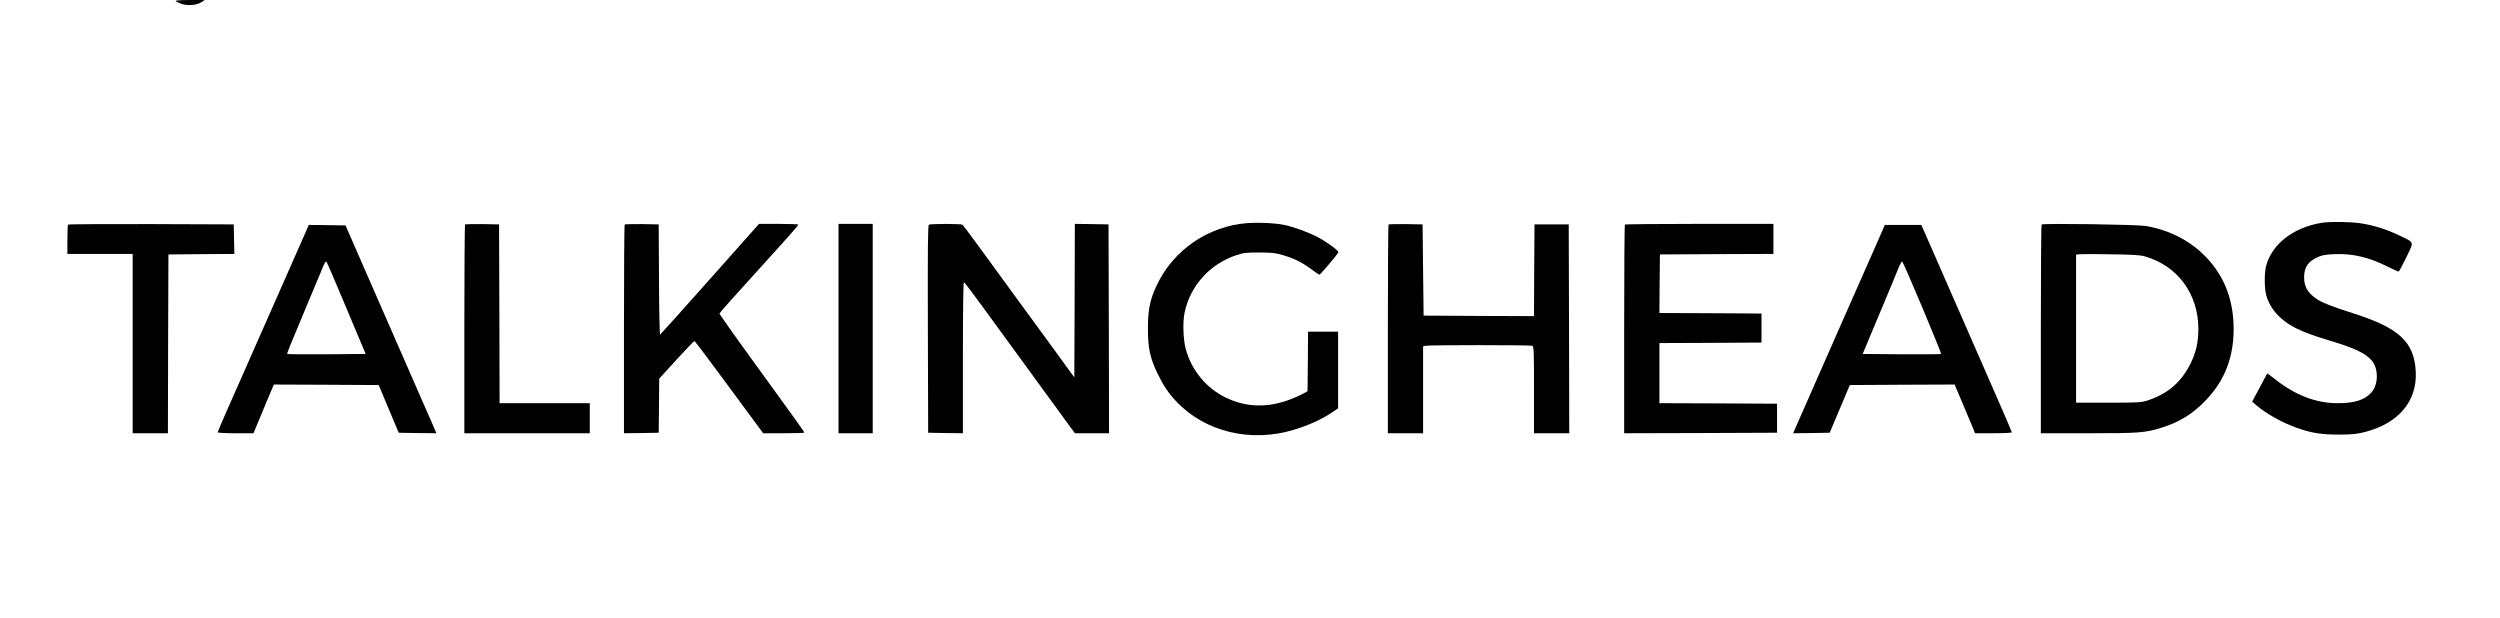 <?xml version="1.0" standalone="no"?>
<!DOCTYPE svg PUBLIC "-//W3C//DTD SVG 20010904//EN"
 "http://www.w3.org/TR/2001/REC-SVG-20010904/DTD/svg10.dtd">
<svg version="1.0" xmlns="http://www.w3.org/2000/svg"
 width="2412pt" height="596pt" viewBox="0 0 2412 596"
 preserveAspectRatio="xMidYMid meet">

<g transform="translate(0,596) scale(0.1,-0.1)"
fill="#000000" stroke="none">
<path d="M1695 5951 c3 -5 25 -17 50 -26 59 -23 149 -17 196 13 l34 22 -143 0
c-85 0 -141 -4 -137 -9z"/>
<path d="M12040 3808 c-382 -28 -720 -259 -881 -603 -64 -136 -84 -234 -84
-415 0 -185 20 -281 89 -426 56 -117 105 -191 181 -273 277 -297 721 -405
1140 -277 144 44 269 101 368 168 l57 39 0 369 0 370 -145 0 -145 0 -2 -287
-3 -287 -40 -23 c-22 -13 -76 -37 -120 -54 -222 -86 -432 -81 -629 15 -191 93
-333 267 -387 473 -24 93 -29 258 -10 348 55 259 244 468 499 553 69 23 93 26
222 26 128 -1 155 -4 233 -27 110 -34 186 -72 272 -137 36 -27 70 -50 75 -50
9 0 176 197 182 215 5 16 -106 98 -200 148 -89 47 -236 100 -327 118 -85 17
-235 24 -345 17z"/>
<path d="M22397 3810 c-273 -46 -477 -205 -533 -414 -17 -62 -18 -196 -3 -268
16 -78 64 -160 128 -221 98 -94 213 -150 468 -227 256 -77 356 -123 420 -192
73 -78 73 -238 0 -317 -66 -71 -161 -101 -322 -101 -215 0 -416 79 -619 242
-33 26 -61 46 -62 45 -1 -1 -34 -63 -73 -137 l-72 -135 38 -33 c98 -84 250
-169 393 -220 145 -51 237 -65 410 -65 132 1 169 5 251 26 324 85 503 300 486
587 -16 281 -161 416 -597 555 -219 71 -293 99 -350 135 -93 60 -130 120 -130
215 0 97 39 154 135 196 38 17 75 24 159 27 174 7 330 -29 509 -119 54 -27
102 -49 108 -49 5 0 39 62 75 137 76 160 84 138 -71 213 -119 57 -235 94 -365
115 -100 16 -301 18 -383 5z"/>
<path d="M657 3793 c-4 -3 -7 -69 -7 -145 l0 -138 315 0 315 0 0 -865 0 -865
170 0 170 0 2 863 3 862 318 3 318 2 -3 143 -3 142 -796 3 c-437 1 -799 -1
-802 -5z"/>
<path d="M4487 3794 c-4 -4 -7 -459 -7 -1011 l0 -1003 605 0 605 0 0 145 0
145 -435 0 -435 0 -2 863 -3 862 -161 3 c-88 1 -163 -1 -167 -4z"/>
<path d="M6027 3794 c-4 -4 -7 -459 -7 -1011 l0 -1003 168 2 167 3 3 261 2
261 166 182 c91 99 169 181 174 181 4 0 155 -200 335 -445 l328 -445 198 0
c110 0 199 3 199 6 0 8 -87 130 -504 704 -174 239 -315 440 -315 445 0 6 172
199 383 430 211 231 382 423 379 428 -2 4 -89 7 -192 7 l-188 0 -473 -532
c-260 -293 -477 -534 -481 -536 -5 -2 -10 236 -11 530 l-3 533 -161 3 c-88 1
-163 -1 -167 -4z"/>
<path d="M8090 2790 l0 -1010 165 0 165 0 0 1010 0 1010 -165 0 -165 0 0
-1010z"/>
<path d="M8962 3792 c-10 -7 -12 -215 -10 -1008 l3 -999 168 -3 167 -2 0 731
c0 463 4 729 10 727 5 -1 90 -113 188 -248 493 -677 781 -1072 829 -1137 l54
-73 164 0 165 0 -2 1008 -3 1007 -162 3 -163 2 -2 -740 -3 -741 -184 253
c-102 139 -270 370 -375 513 -104 143 -261 359 -350 480 -88 121 -165 223
-171 227 -14 10 -307 10 -323 0z"/>
<path d="M13397 3794 c-4 -4 -7 -459 -7 -1011 l0 -1003 170 0 170 0 0 419 0
419 23 6 c29 8 1011 8 1031 0 14 -5 16 -52 16 -425 l0 -419 170 0 170 0 -2
1008 -3 1007 -165 0 -165 0 -3 -443 -2 -442 -533 2 -532 3 -5 440 -5 440 -161
3 c-88 1 -163 -1 -167 -4z"/>
<path d="M15677 3793 c-4 -3 -7 -458 -7 -1010 l0 -1003 738 2 737 3 0 140 0
140 -567 3 -568 2 0 290 0 290 493 2 492 3 0 140 0 140 -493 3 -492 2 2 283 3
282 548 3 547 2 0 145 0 145 -713 0 c-393 0 -717 -3 -720 -7z"/>
<path d="M19698 3794 c-5 -4 -8 -459 -8 -1011 l0 -1003 459 0 c496 0 548 4
713 56 171 54 300 135 425 268 179 190 263 409 263 683 0 296 -101 539 -303
729 -145 137 -340 231 -547 264 -85 14 -990 27 -1002 14z m997 -308 c315 -91
514 -361 515 -698 0 -126 -22 -227 -74 -332 -89 -181 -218 -293 -411 -358 -67
-22 -82 -23 -383 -23 l-312 0 0 708 c0 389 0 712 0 718 0 8 89 9 303 6 247 -3
313 -7 362 -21z"/>
<path d="M2959 3743 c-11 -27 -87 -199 -169 -383 -134 -303 -404 -914 -611
-1384 -43 -98 -79 -182 -79 -187 0 -5 78 -9 173 -9 l173 0 36 88 c20 48 64
153 98 235 l62 147 506 -2 506 -3 96 -230 97 -230 181 -3 182 -2 -9 22 c-5 13
-52 122 -106 243 -152 346 -267 609 -523 1195 l-238 545 -177 3 -178 2 -20
-47z m384 -758 l185 -440 -375 -3 c-207 -1 -378 0 -381 3 -5 5 12 48 208 515
70 168 135 323 144 344 10 24 20 36 26 30 5 -5 92 -207 193 -449z"/>
<path d="M18083 3557 c-56 -127 -190 -432 -299 -677 -255 -578 -453 -1027
-470 -1068 l-14 -32 176 2 177 3 97 230 97 230 505 3 506 2 75 -177 c41 -98
86 -204 99 -235 l23 -58 178 0 c97 0 177 4 177 9 0 4 -42 104 -94 222 -52 118
-243 554 -424 969 -182 415 -336 767 -343 783 l-12 27 -176 0 -176 0 -102
-233z m464 -565 c102 -243 184 -445 181 -447 -3 -3 -174 -4 -381 -3 l-376 3
155 370 c86 204 169 405 186 448 17 43 35 76 40 75 5 -2 93 -203 195 -446z"/>
</g>
</svg>
